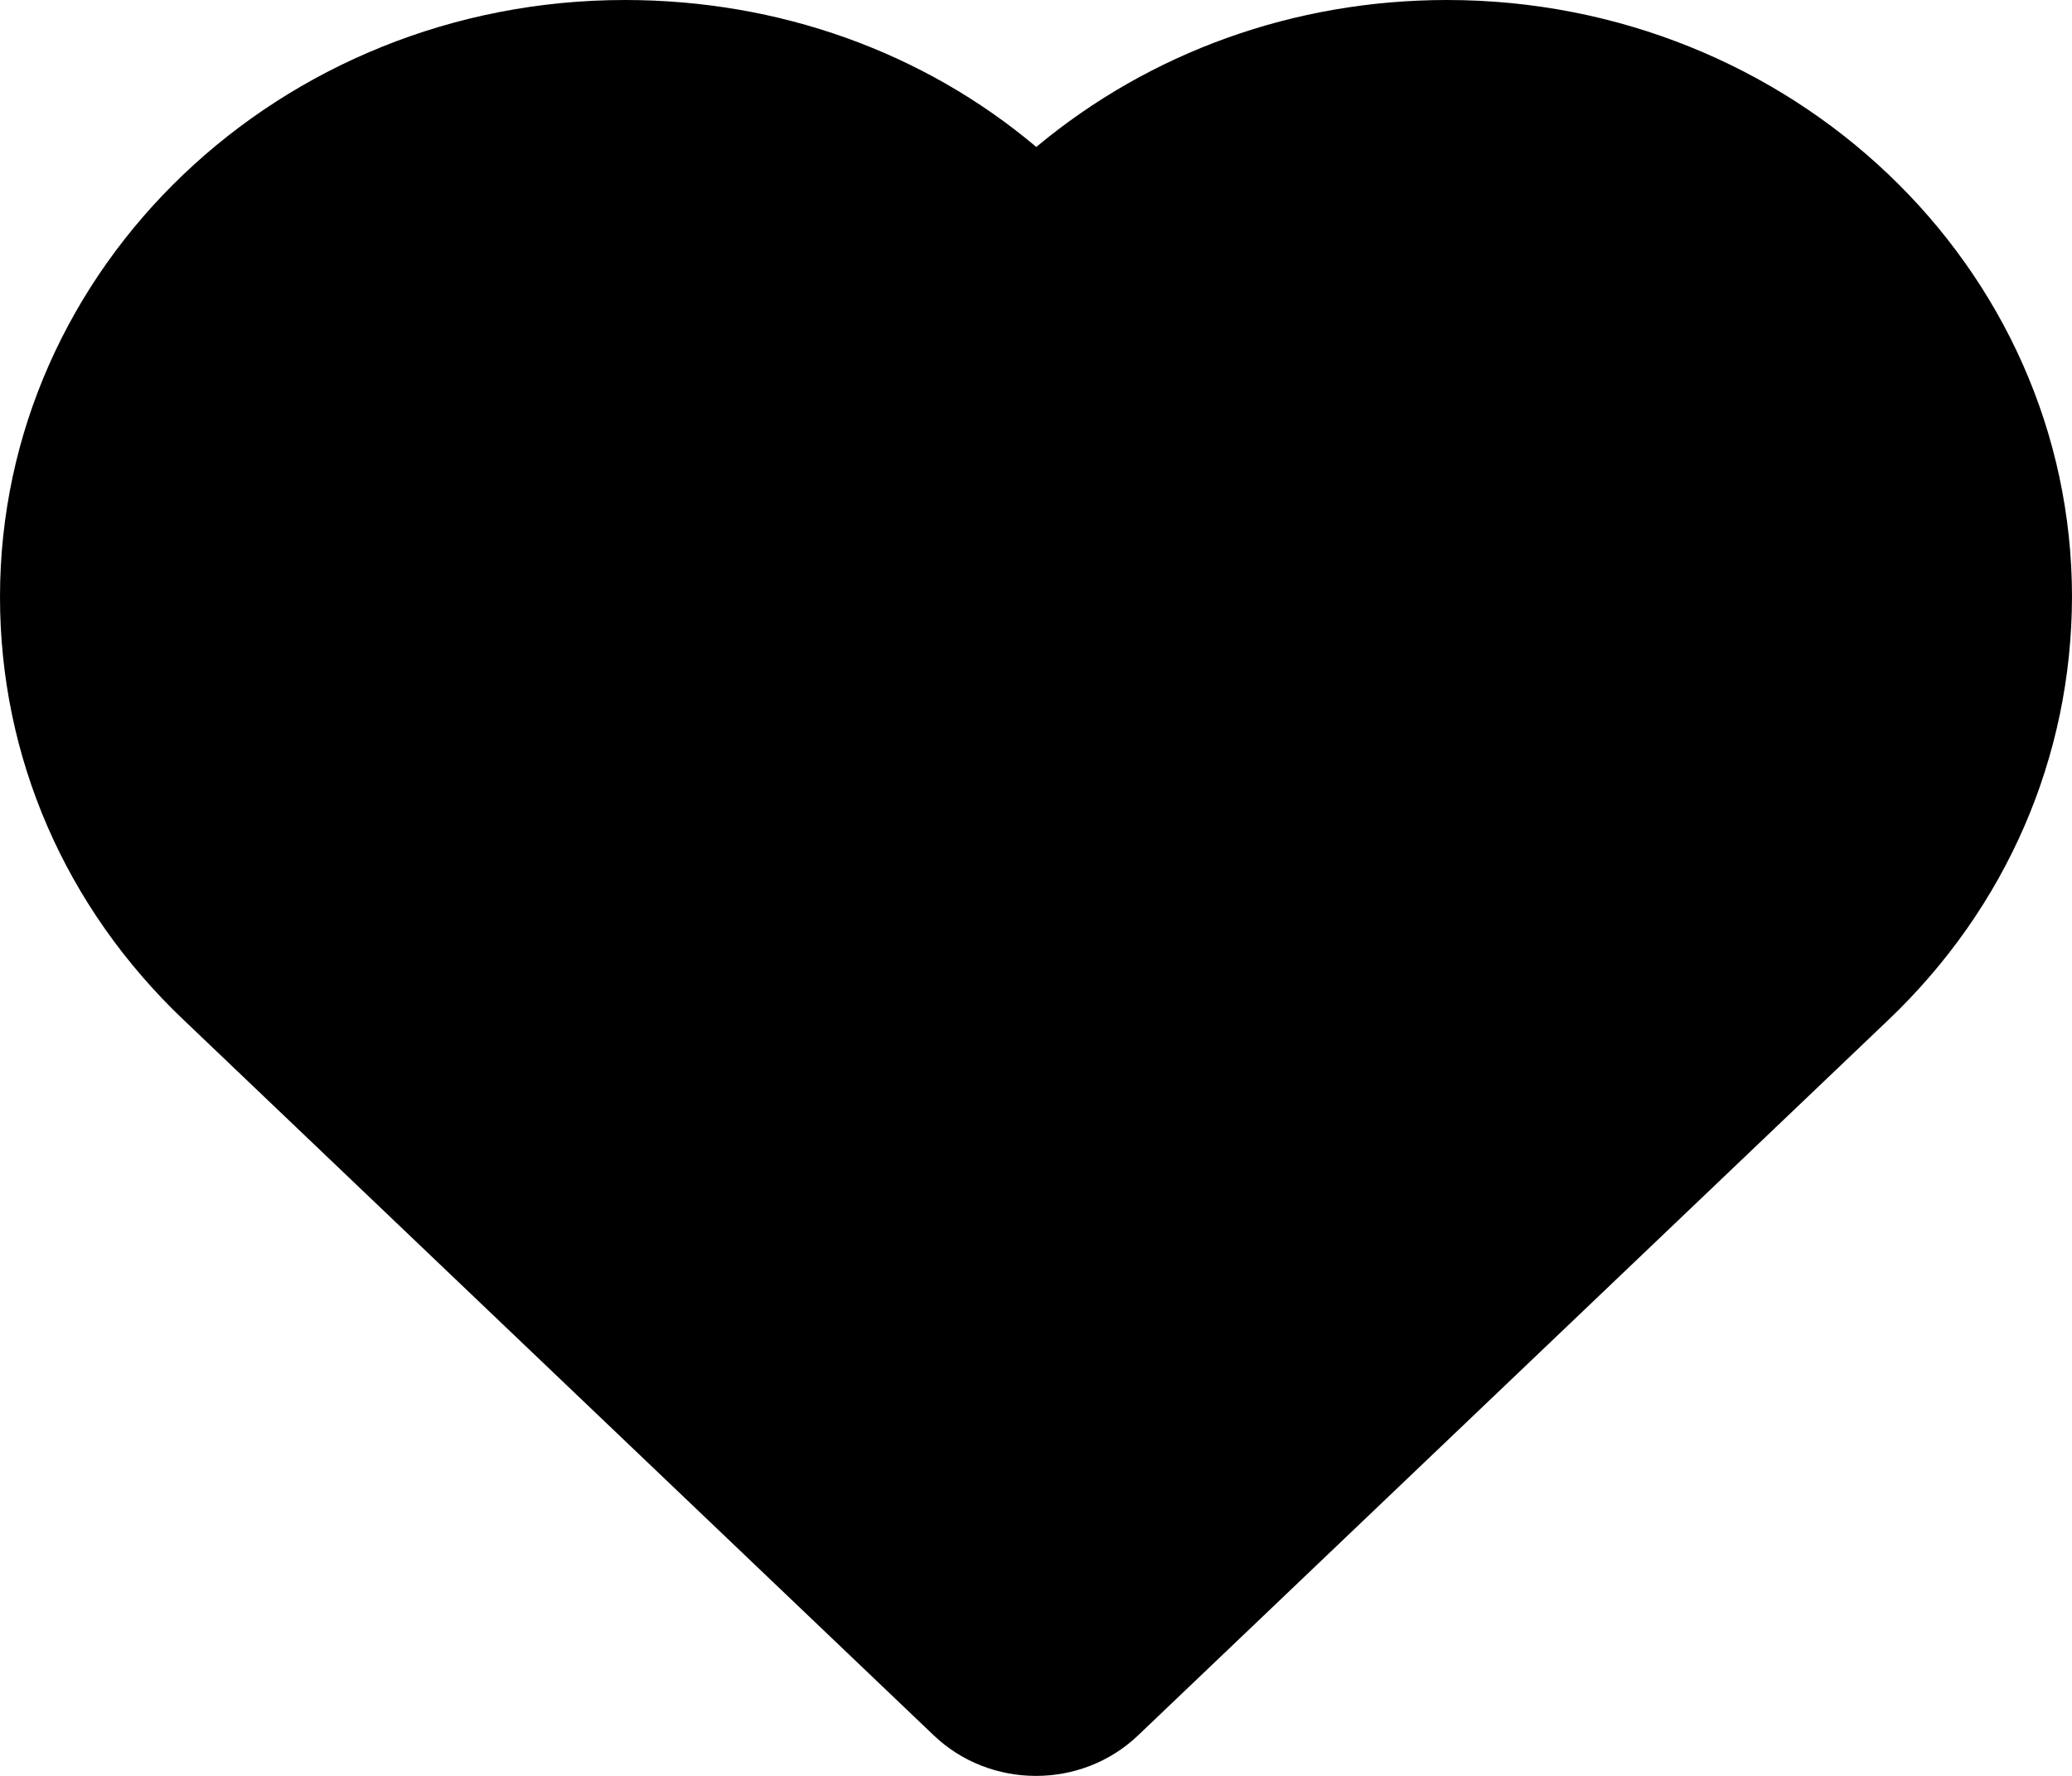 <svg width="14" height="12" viewBox="0 0 14 12" fill="none" xmlns="http://www.w3.org/2000/svg">
<path fill-rule="evenodd" clip-rule="evenodd" d="M9.777 0C8.748 0 7.773 0.35 7.002 0.993C6.239 0.35 5.262 0 4.223 0C1.892 0 0 1.804 0 4.034C0 5.116 0.44 6.131 1.241 6.892L6.309 11.726C6.69 12.09 7.306 12.093 7.69 11.726L12.758 6.893C13.556 6.133 13.997 5.119 14 4.035C14 1.795 12.098 0 9.777 0Z" fill="black"/>
</svg>
